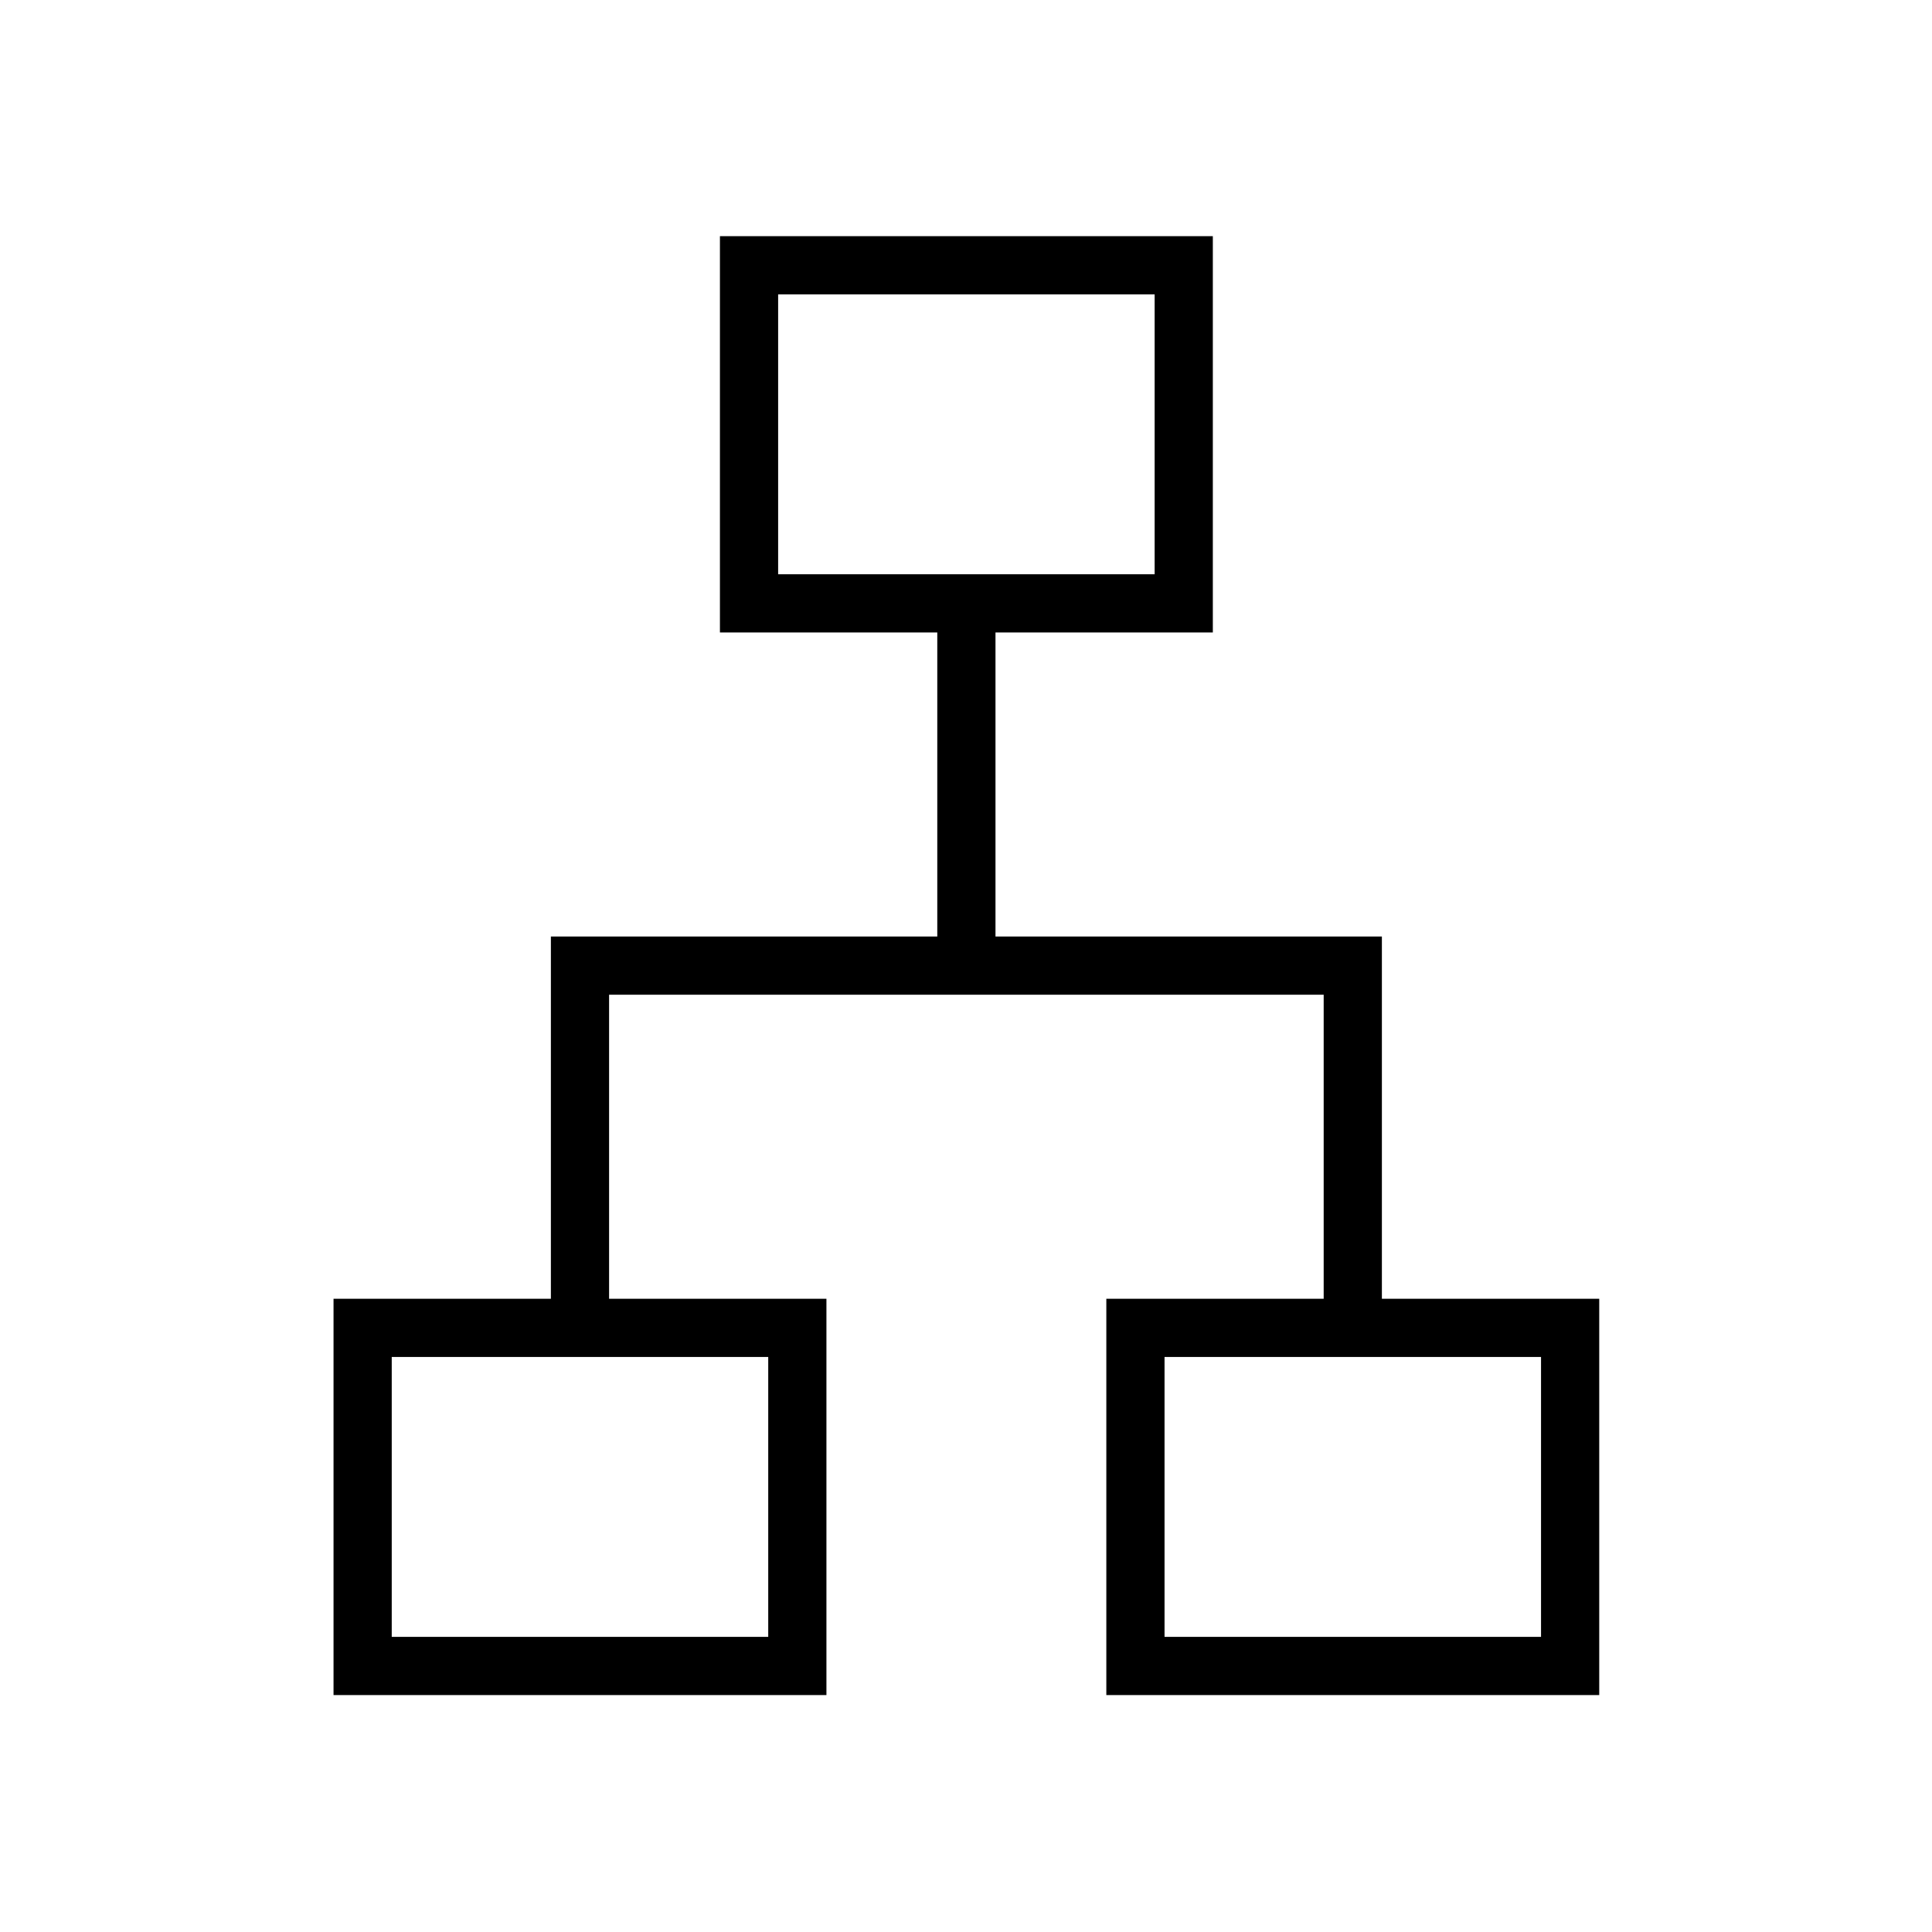 <svg xmlns="http://www.w3.org/2000/svg" height="20" viewBox="0 -960 960 960" width="20"><path d="M165.73-117.73v-196.92h108v-180h192v-151.08h-108v-196.92h244.92v196.92h-108v151.08h192v180h108v196.92H549.73v-196.92h108v-151.08H302.65v151.08h108v196.92H165.73Zm220.92-556.92h187.08v-139.08H386.65v139.08Zm-192 528h187.08v-139.08H194.65v139.08Zm384 0h187.08v-139.08H578.65v139.08Zm-98.65-523Zm-98.27 383.92Zm196.92 0Z"/></svg>